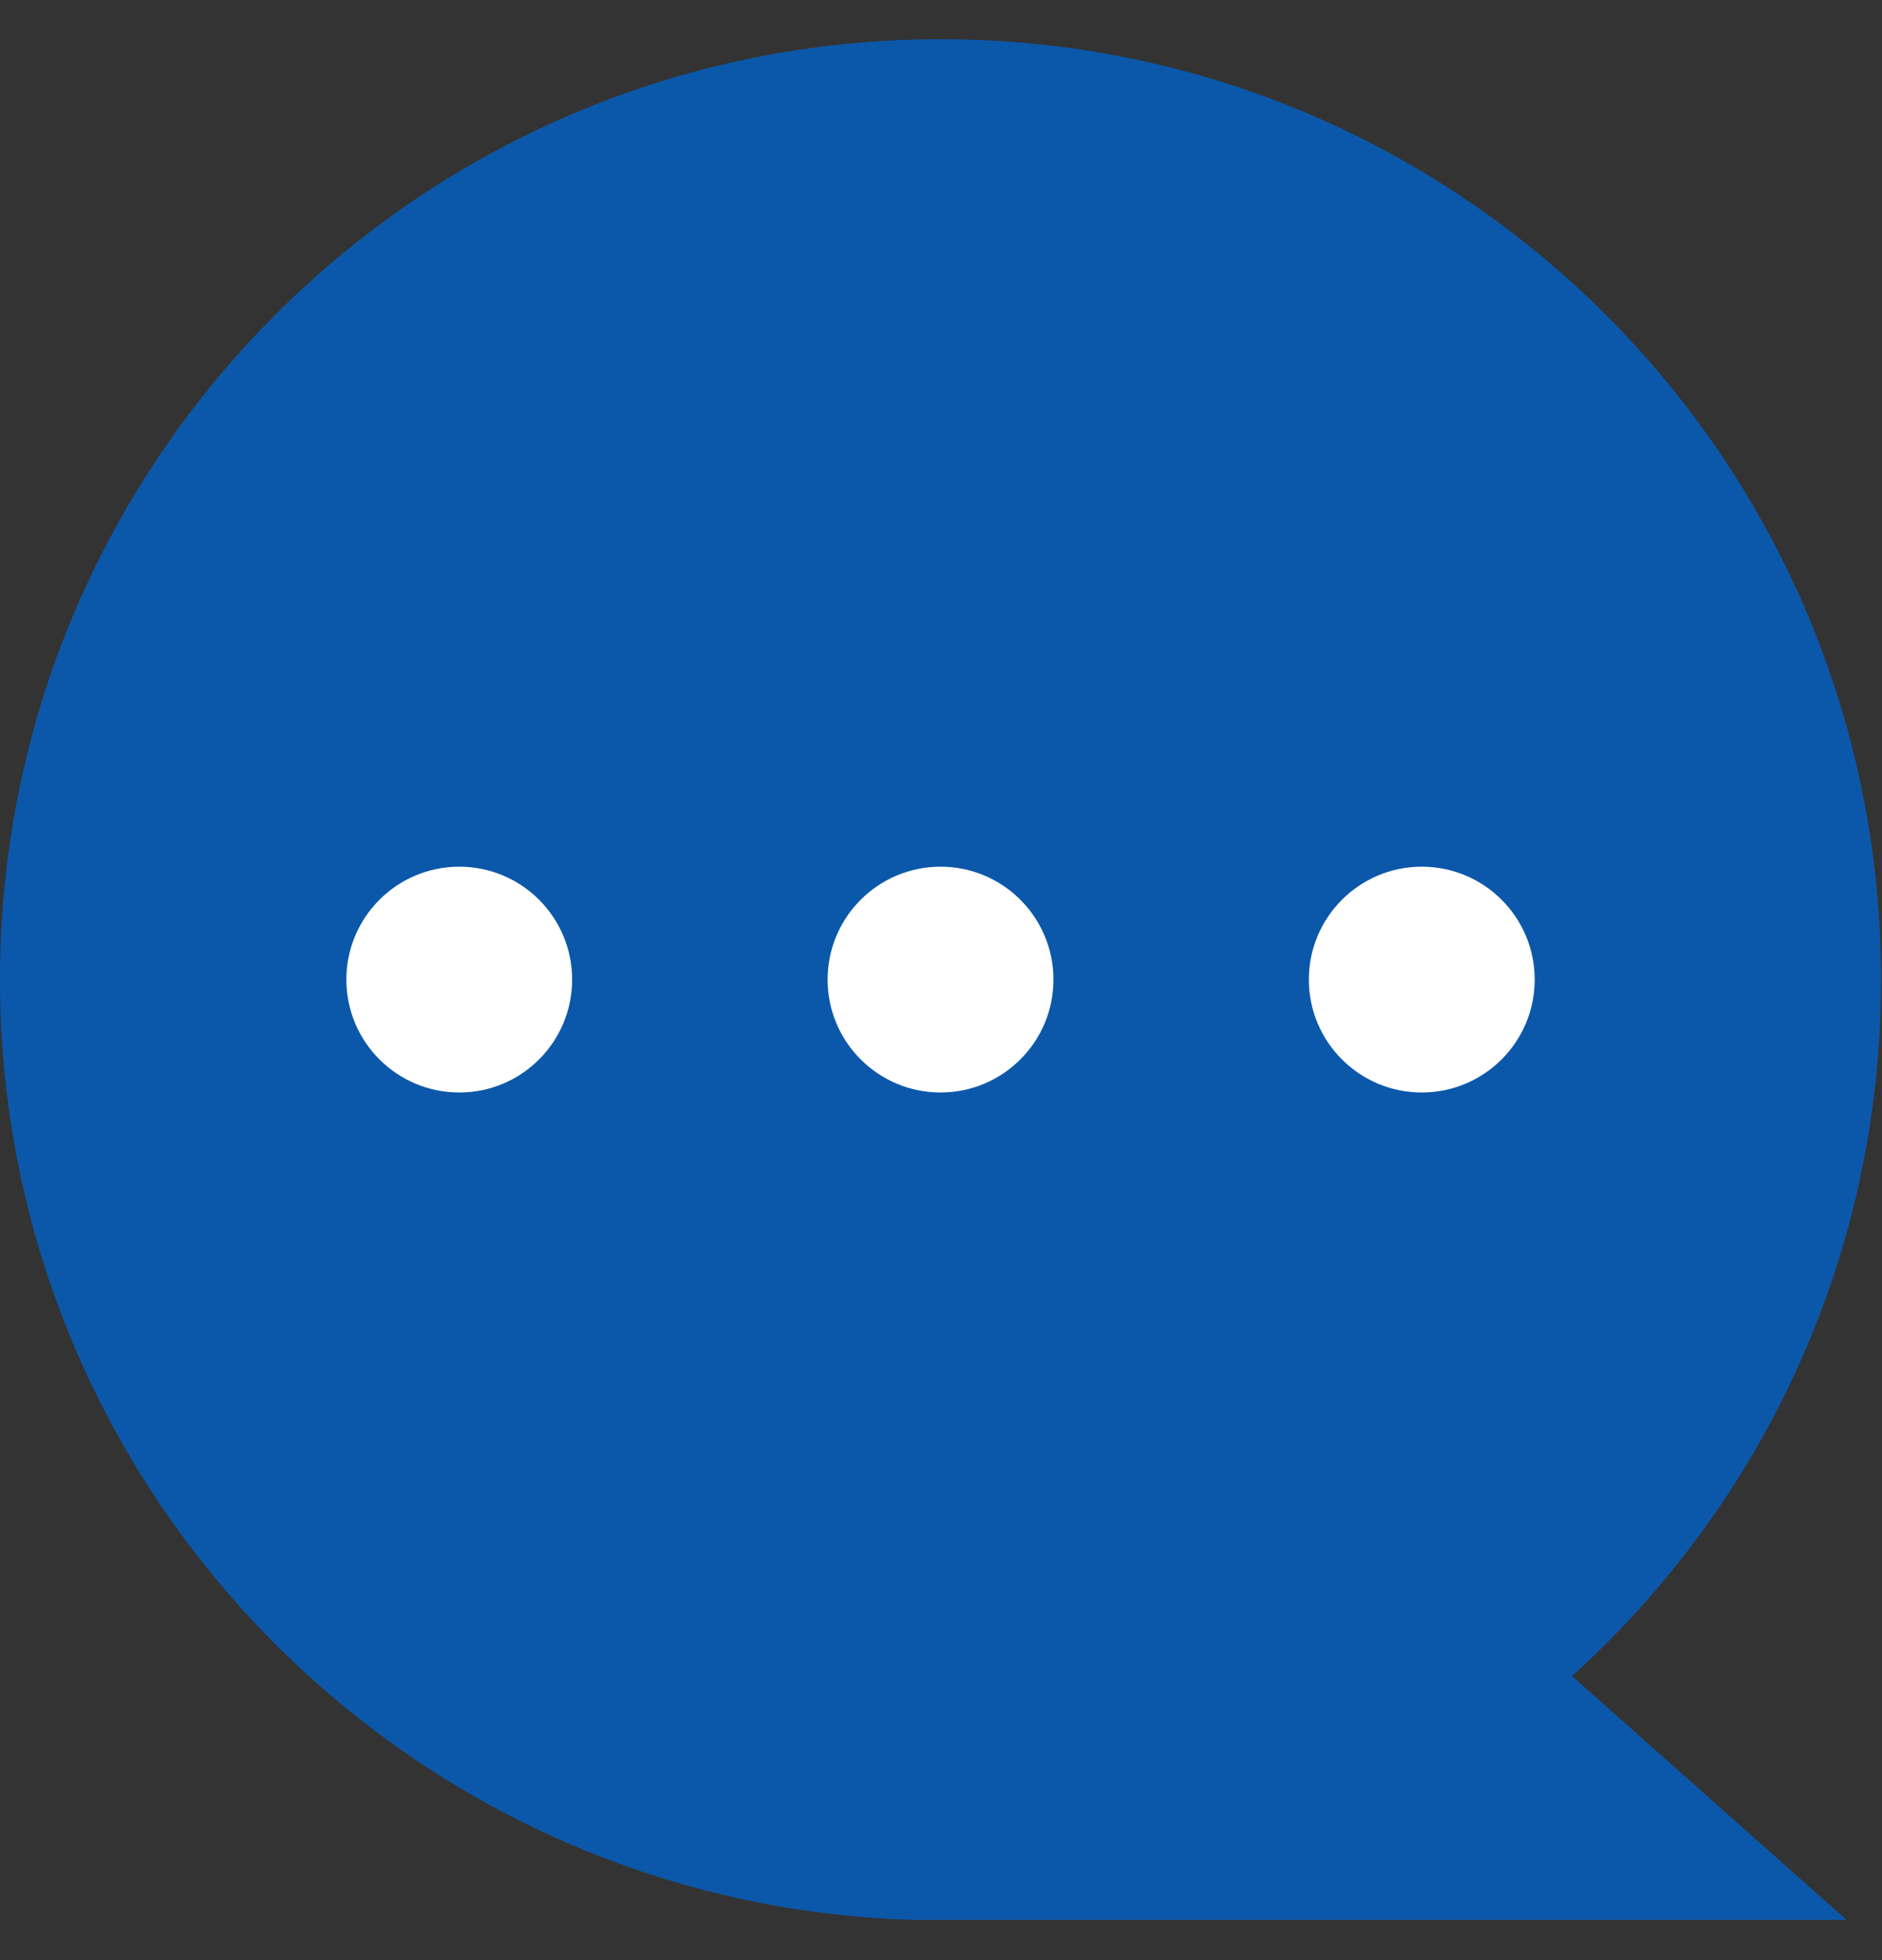 <svg width="24" height="25" viewBox="0 0 24 25" fill="none" xmlns="http://www.w3.org/2000/svg">
<rect x="0" y="0" width="24" height="25" fill="#333333" stroke="none"/>
<g clip-path="url(#clip0_152_5534)">
<path d="M0 12.494C0 5.869 5.369 0.5 11.994 0.5C18.619 0.5 23.988 5.869 23.988 12.494C23.988 16.02 22.475 19.18 20.047 21.377L23.549 24.488H12.116C12.116 24.488 12.03 24.488 11.994 24.488C11.957 24.488 11.909 24.488 11.872 24.488H11.652H11.665C5.198 24.305 0 19.009 0 12.494Z" fill="#0B58AA"/>
<path d="M5.857 13.934C6.652 13.934 7.296 13.289 7.296 12.494C7.296 11.699 6.652 11.054 5.857 11.054C5.062 11.054 4.417 11.699 4.417 12.494C4.417 13.289 5.062 13.934 5.857 13.934Z" fill="white"/>
<path d="M11.994 13.934C12.789 13.934 13.434 13.289 13.434 12.494C13.434 11.699 12.789 11.054 11.994 11.054C11.199 11.054 10.554 11.699 10.554 12.494C10.554 13.289 11.199 13.934 11.994 13.934Z" fill="white"/>
<path d="M18.131 13.934C18.926 13.934 19.571 13.289 19.571 12.494C19.571 11.699 18.926 11.054 18.131 11.054C17.336 11.054 16.691 11.699 16.691 12.494C16.691 13.289 17.336 13.934 18.131 13.934Z" fill="white"/>
</g>
<defs>
<clipPath id="clip0_152_5534">
<rect width="24" height="24" fill="white" transform="translate(0 0.5)"/>
</clipPath>
</defs>
</svg>

